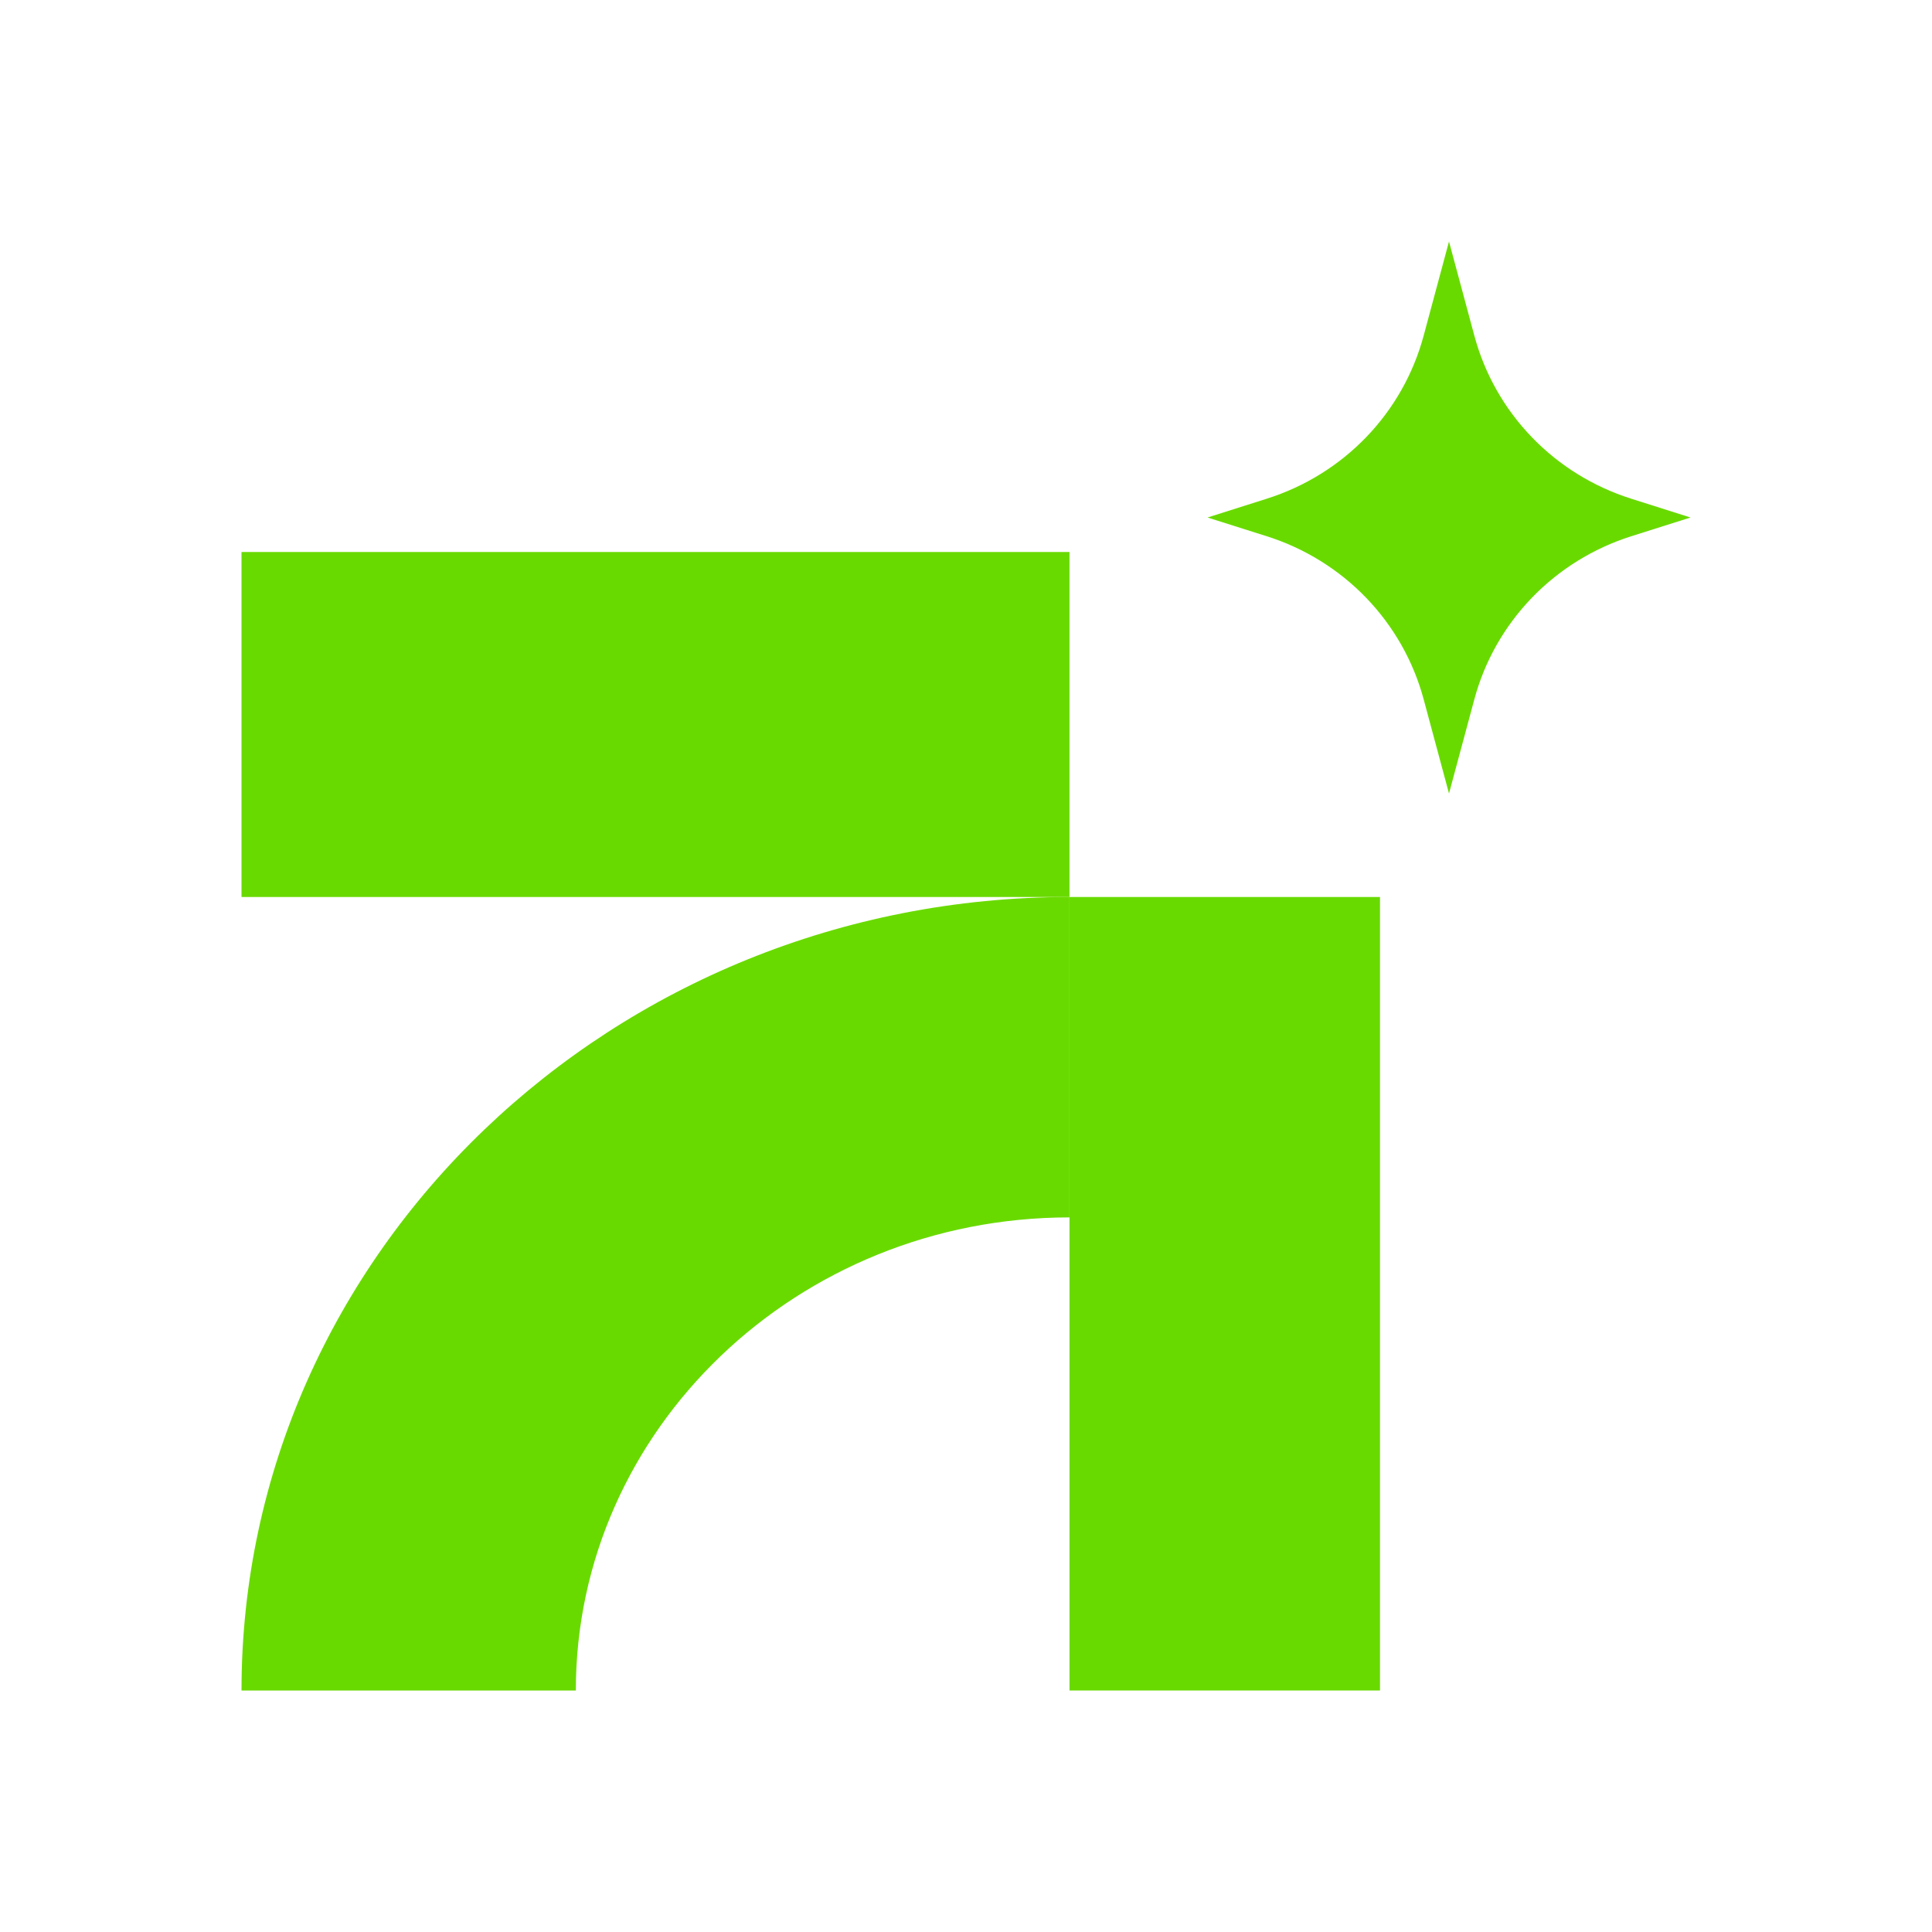 <svg width="56" height="56" viewBox="0 0 56 56" fill="none" xmlns="http://www.w3.org/2000/svg">
<path d="M40 26H31V49H40V26Z" fill="#69DA00"/>
<path d="M31 16H7V26H31V16Z" fill="#69DA00"/>
<path d="M16.691 49H7C7 36.318 17.766 26 31 26V35.287C23.11 35.287 16.691 41.439 16.691 49Z" fill="#69DA00"/>
<path d="M42 7L42.736 9.734C43.032 10.833 43.602 11.842 44.395 12.666C45.188 13.491 46.179 14.105 47.275 14.453L49 15L47.275 15.546C46.179 15.894 45.189 16.509 44.396 17.333C43.603 18.158 43.032 19.166 42.736 20.265L42 23L41.264 20.265C40.968 19.166 40.397 18.158 39.604 17.333C38.811 16.509 37.821 15.894 36.725 15.546L35 15L36.725 14.453C37.821 14.105 38.812 13.491 39.605 12.666C40.398 11.842 40.968 10.833 41.264 9.734L42 7Z" fill="#69DA00"/>
</svg>
